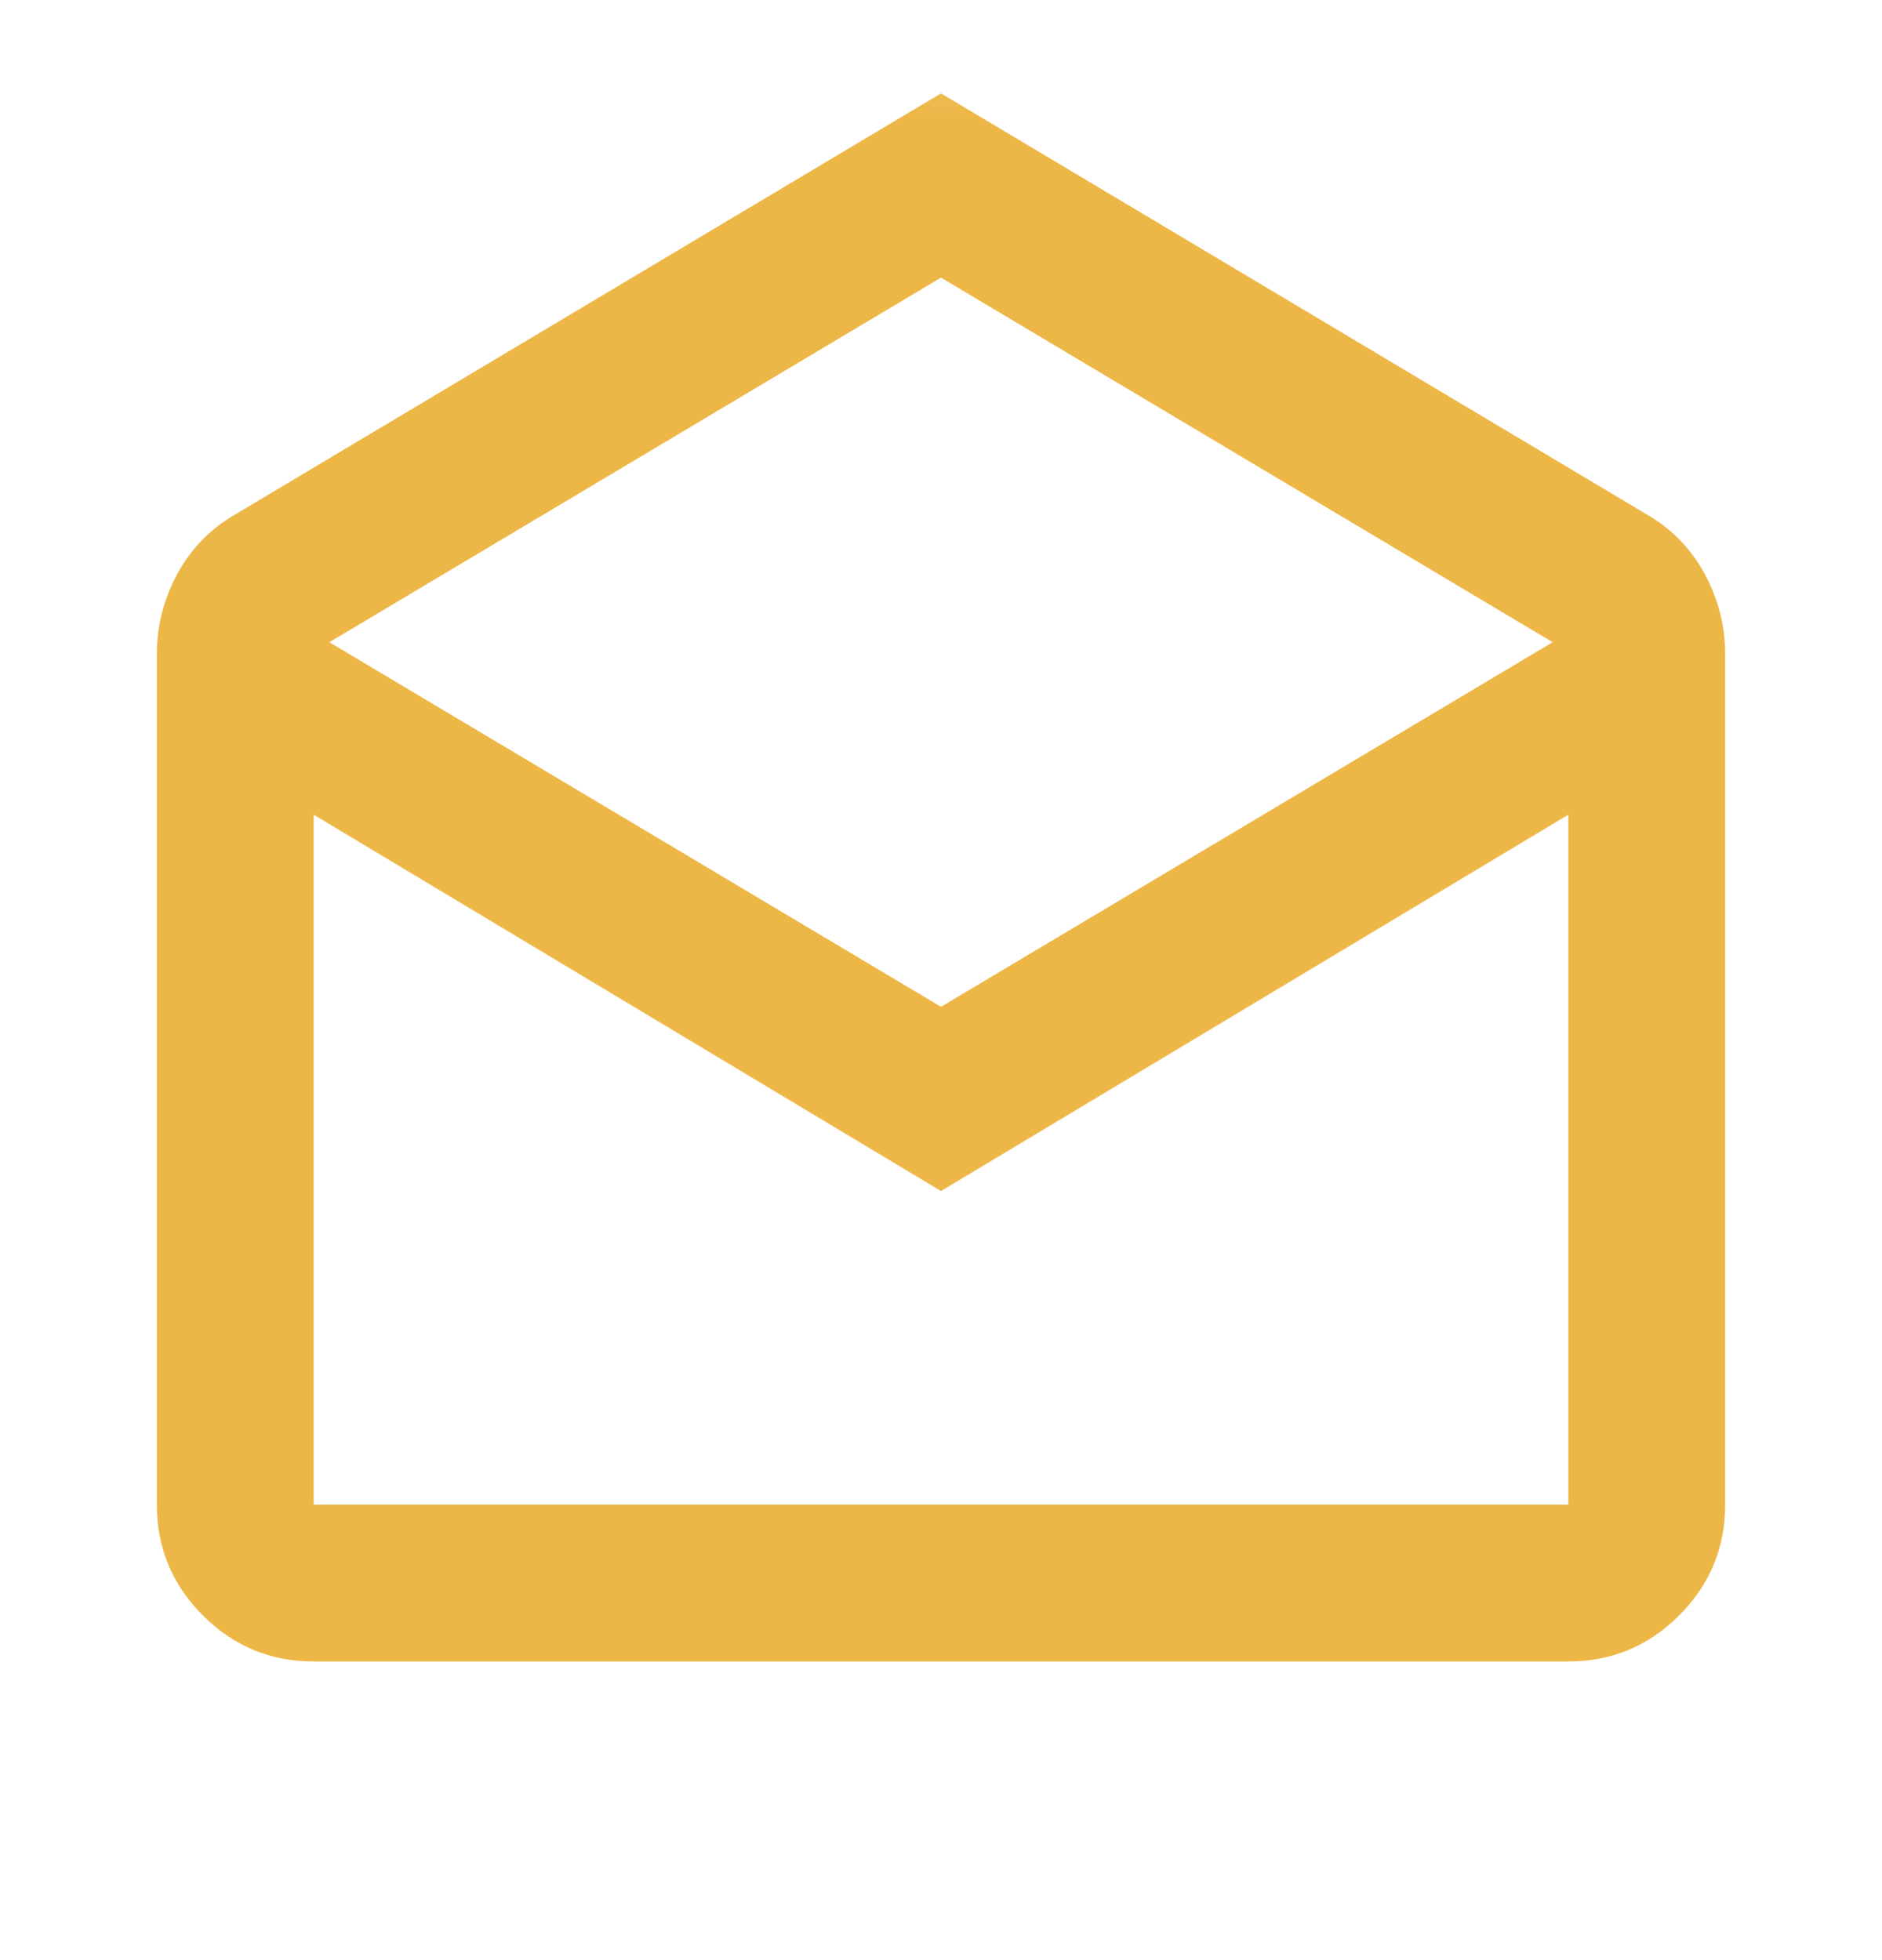 <svg width="24" height="25" viewBox="0 0 24 25" fill="none" xmlns="http://www.w3.org/2000/svg">
<mask id="mask0_99_1289" style="mask-type:alpha" maskUnits="userSpaceOnUse" x="0" y="0" width="24" height="25">
<rect y="0.191" width="24" height="24" fill="#D9D9D9"/>
</mask>
<g mask="url(#mask0_99_1289)">
<path d="M12 1.191L21.05 6.591C21.35 6.775 21.583 7.025 21.75 7.341C21.917 7.658 22 7.991 22 8.341V19.191C22 19.741 21.804 20.212 21.413 20.604C21.021 20.996 20.55 21.191 20 21.191H4C3.45 21.191 2.979 20.996 2.587 20.604C2.196 20.212 2 19.741 2 19.191V8.341C2 7.991 2.083 7.658 2.25 7.341C2.417 7.025 2.65 6.775 2.95 6.591L12 1.191ZM12 12.841L19.8 8.191L12 3.541L4.2 8.191L12 12.841ZM12 15.191L4 10.391V19.191H20V10.391L12 15.191Z" fill="#EDB747"/>
</g>
</svg>
